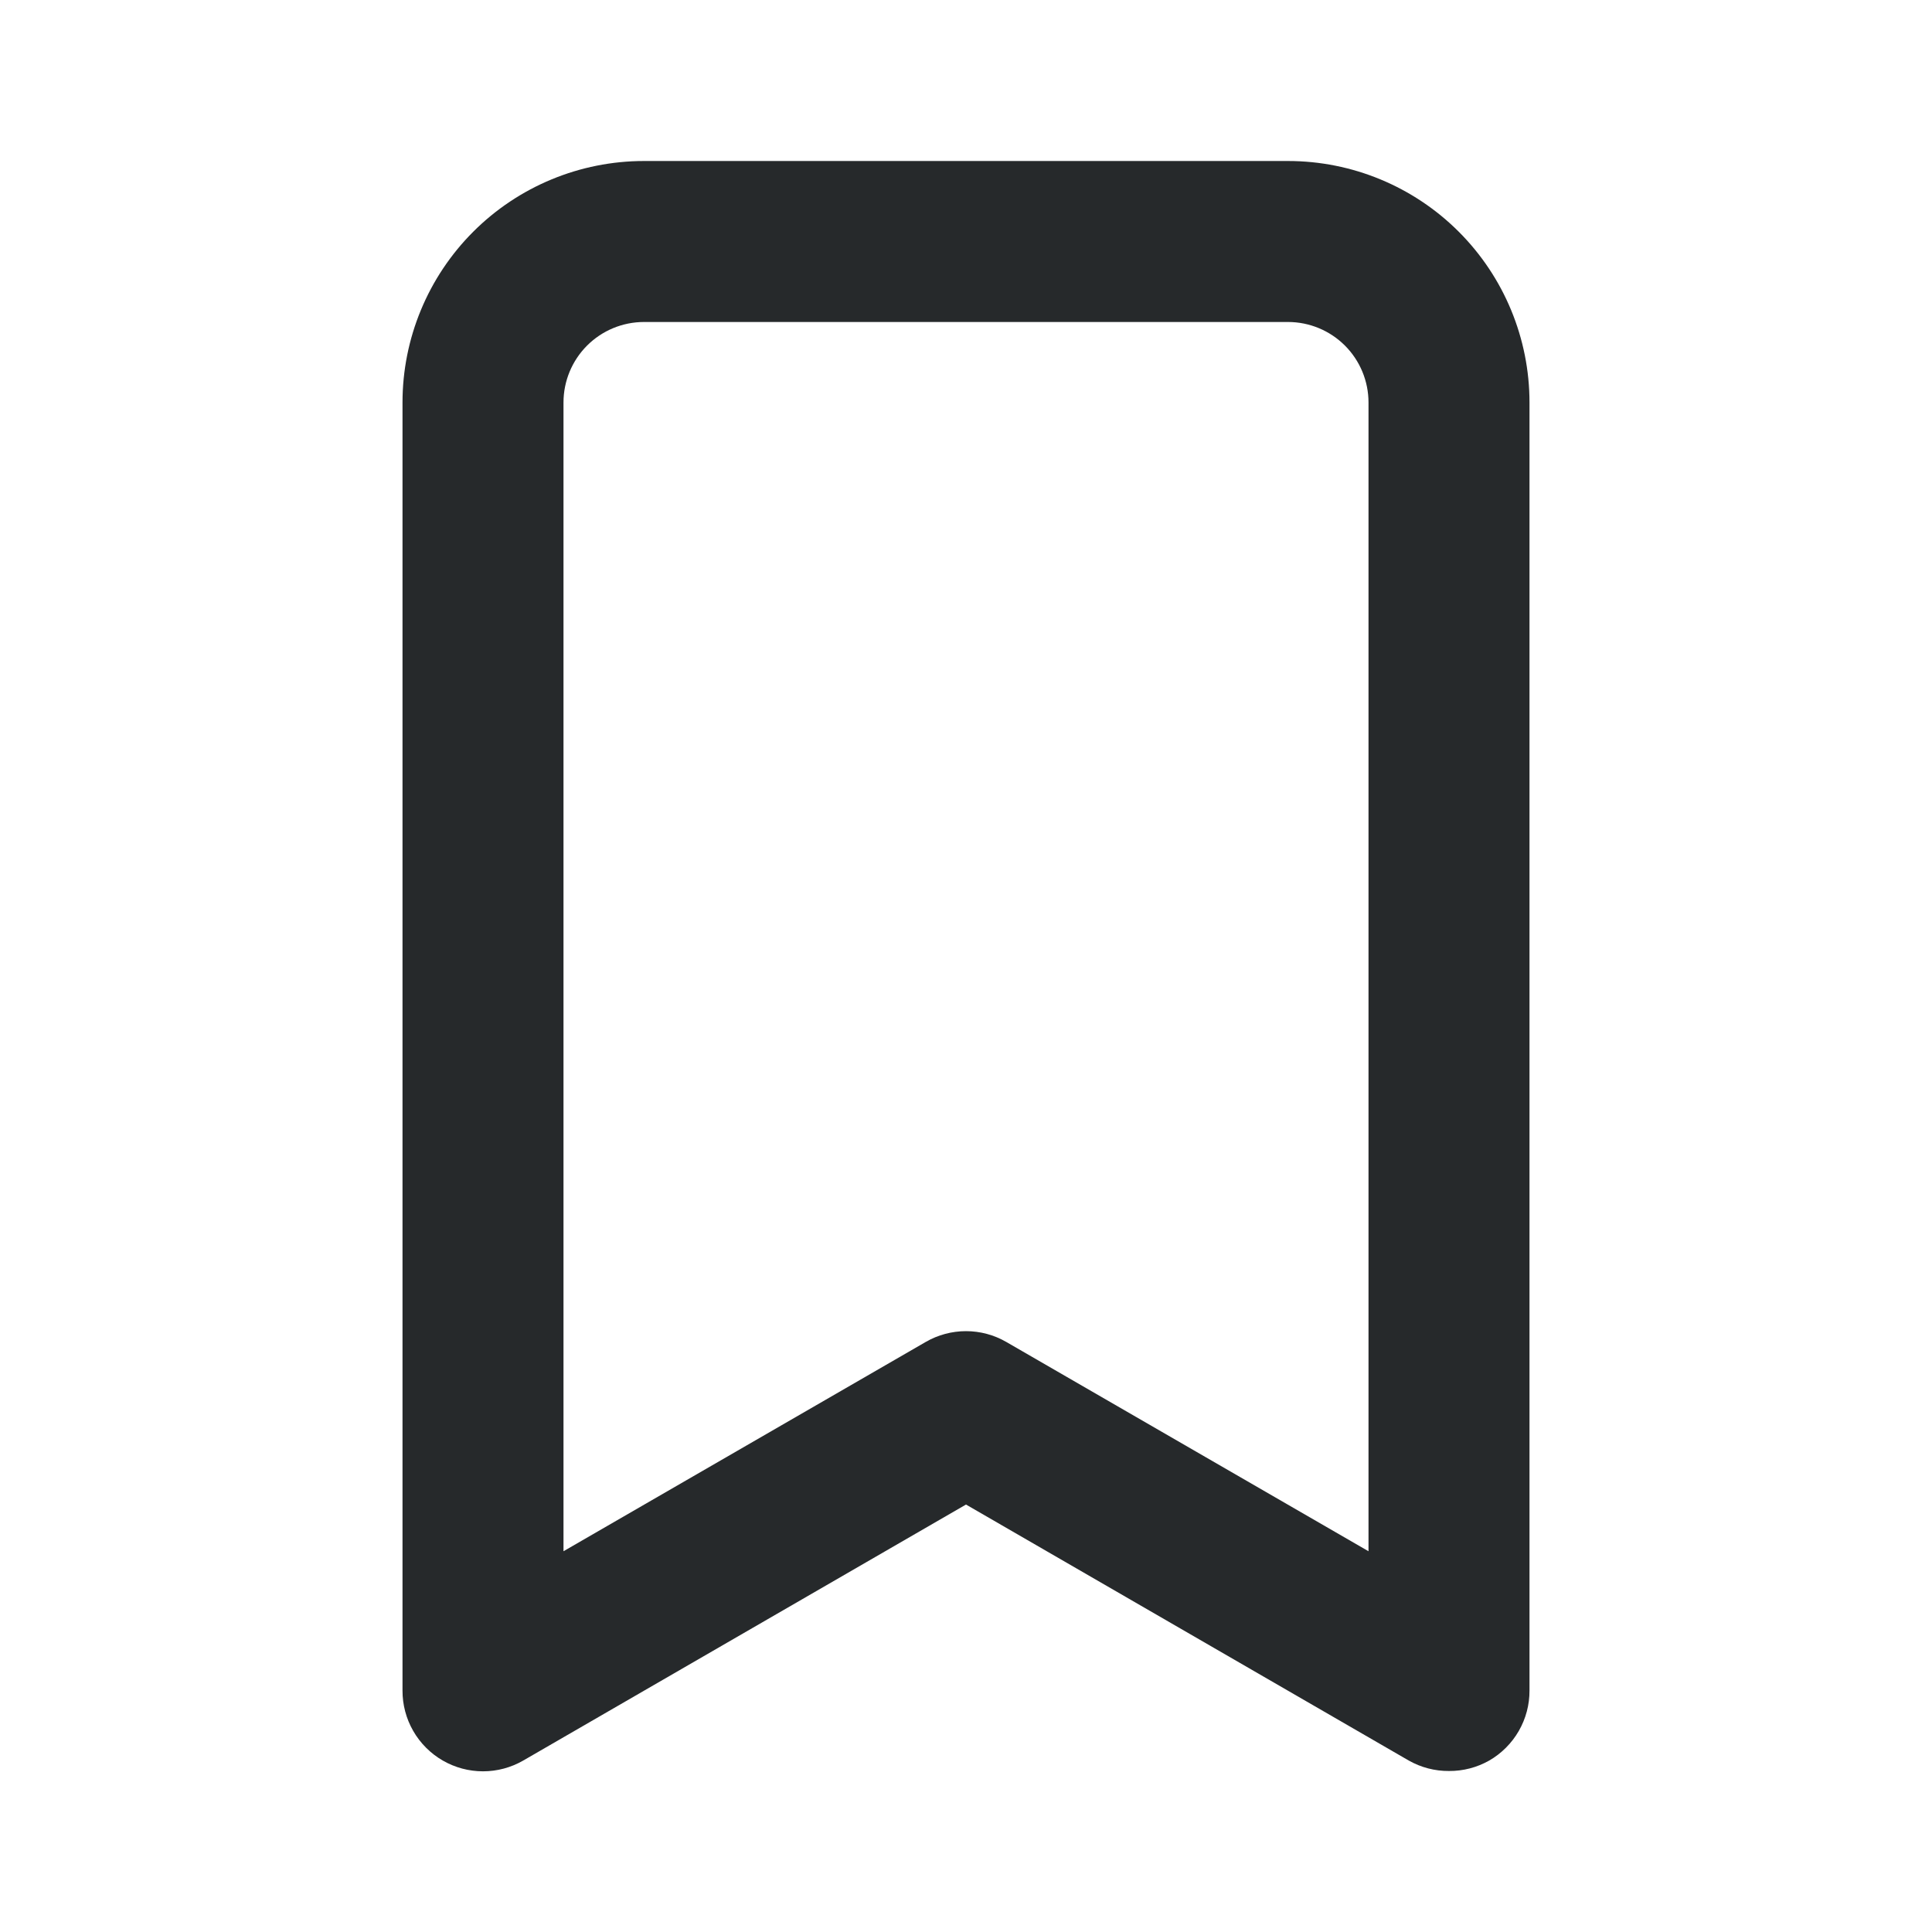 <svg width="107" height="107" viewBox="0 0 107 107" fill="none" xmlns="http://www.w3.org/2000/svg">
<path d="M71.333 8.917H35.667C32.12 8.917 28.718 10.326 26.209 12.834C23.701 15.342 22.292 18.744 22.292 22.292V93.625C22.289 94.411 22.493 95.183 22.885 95.864C23.276 96.545 23.841 97.111 24.521 97.504C25.199 97.895 25.968 98.101 26.75 98.101C27.533 98.101 28.302 97.895 28.979 97.504L53.5 83.326L78.021 97.504C78.7 97.889 79.469 98.089 80.25 98.083C81.031 98.089 81.8 97.889 82.479 97.504C83.16 97.111 83.724 96.545 84.116 95.864C84.507 95.183 84.712 94.411 84.708 93.625V22.292C84.708 18.744 83.299 15.342 80.791 12.834C78.283 10.326 74.881 8.917 71.333 8.917ZM75.792 85.912L55.729 74.32C55.051 73.929 54.283 73.723 53.5 73.723C52.718 73.723 51.949 73.929 51.271 74.32L31.208 85.912V22.292C31.208 21.109 31.678 19.975 32.514 19.139C33.35 18.303 34.484 17.833 35.667 17.833H71.333C72.516 17.833 73.65 18.303 74.486 19.139C75.322 19.975 75.792 21.109 75.792 22.292V85.912Z" fill="#26292B"/>
</svg>
